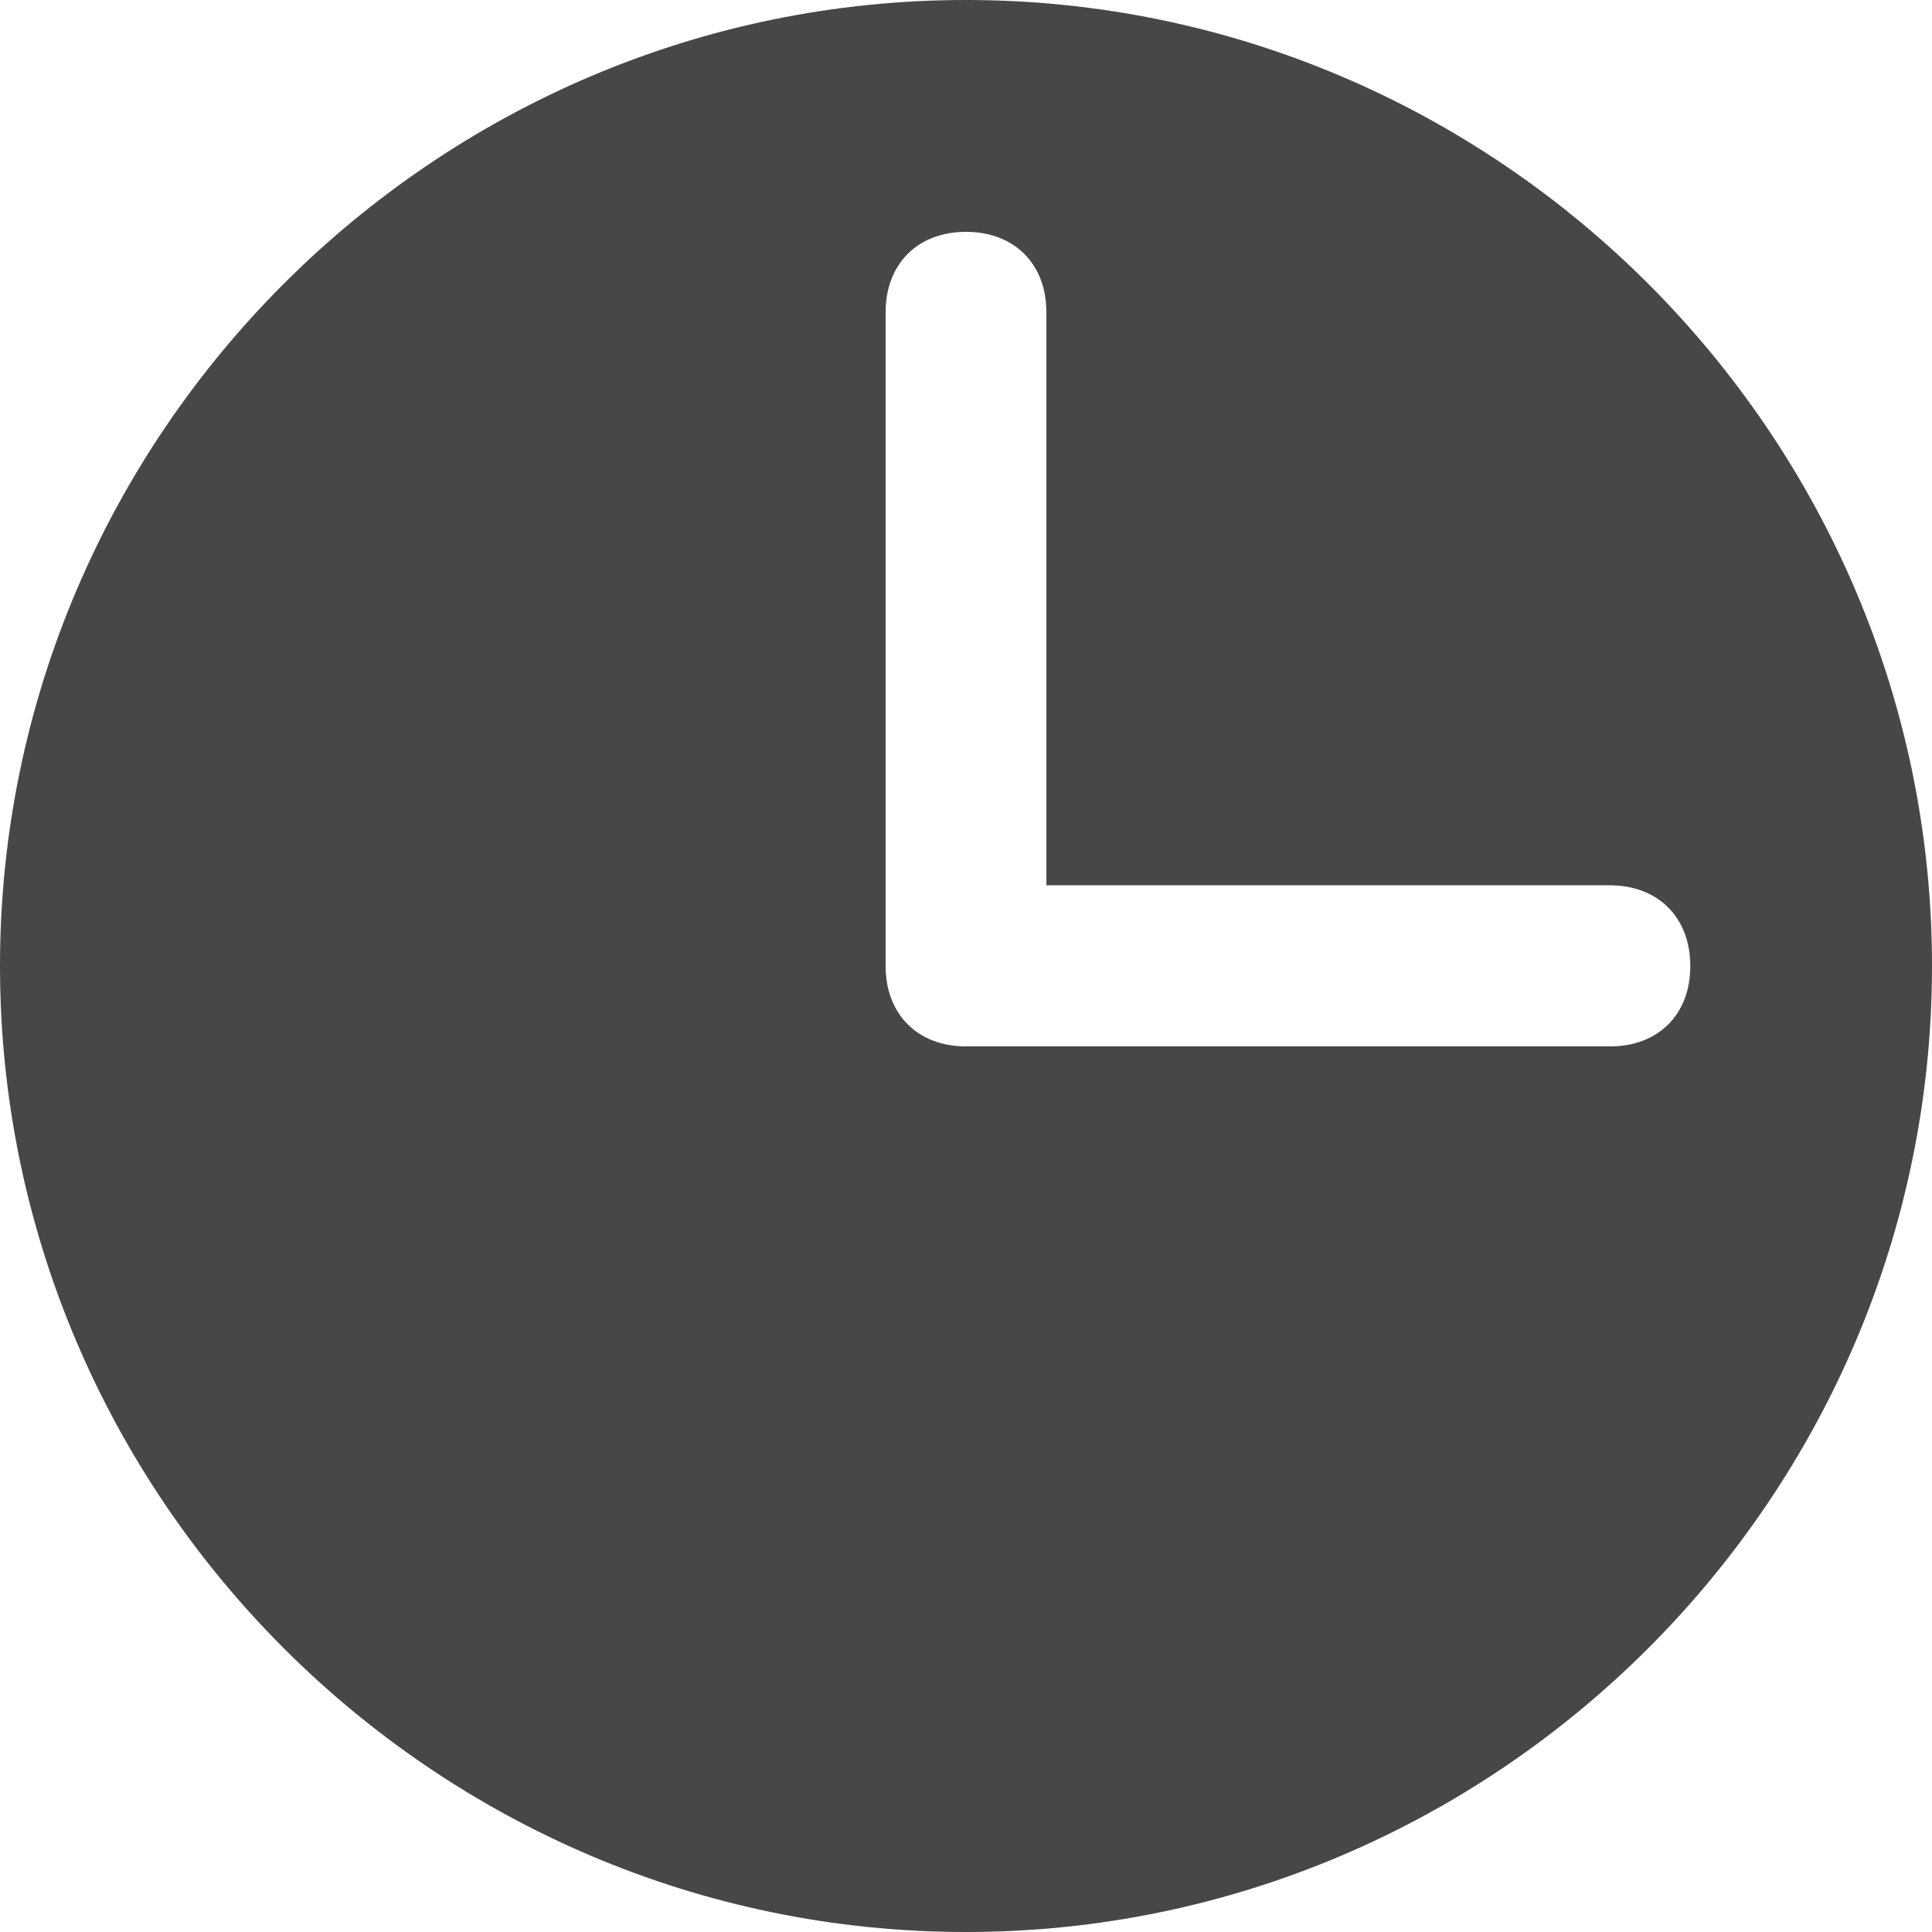 <?xml version="1.0" encoding="UTF-8"?>
<svg width="18px" height="18px" viewBox="0 0 18 18" version="1.1" xmlns="http://www.w3.org/2000/svg" xmlns:xlink="http://www.w3.org/1999/xlink">
    <!-- Generator: Sketch 43.1 (39012) - http://www.bohemiancoding.com/sketch -->
    <title>time</title>
    <desc>Created with Sketch.</desc>
    <defs></defs>
    <g id="注册登录" stroke="none" stroke-width="1" fill="none" fill-rule="evenodd">
        <g id="首页" transform="translate(-1245, -816)" fill="#474747">
            <g id="联系方式" transform="translate(1229, 621)">
                <path d="M25,195 C20.05,195 16,199.05 16,204 C16,208.95 20.05,213 25,213 C29.95,213 34,208.95 34,204 C34,199.05 29.95,195 25,195 Z M31.001,204.749 L25,204.749 C24.55,204.749 24.251,204.45 24.251,204 L24.251,197.909 C24.251,197.459 24.55,197.16 25,197.16 C25.45,197.16 25.749,197.459 25.749,197.909 L25.749,203.248 L30.998,203.248 C31.448,203.248 31.748,203.548 31.748,203.998 C31.75,204.45 31.451,204.749 31.001,204.749 L31.001,204.749 Z" id="time"></path>
            </g>
        </g>
    </g>
</svg>